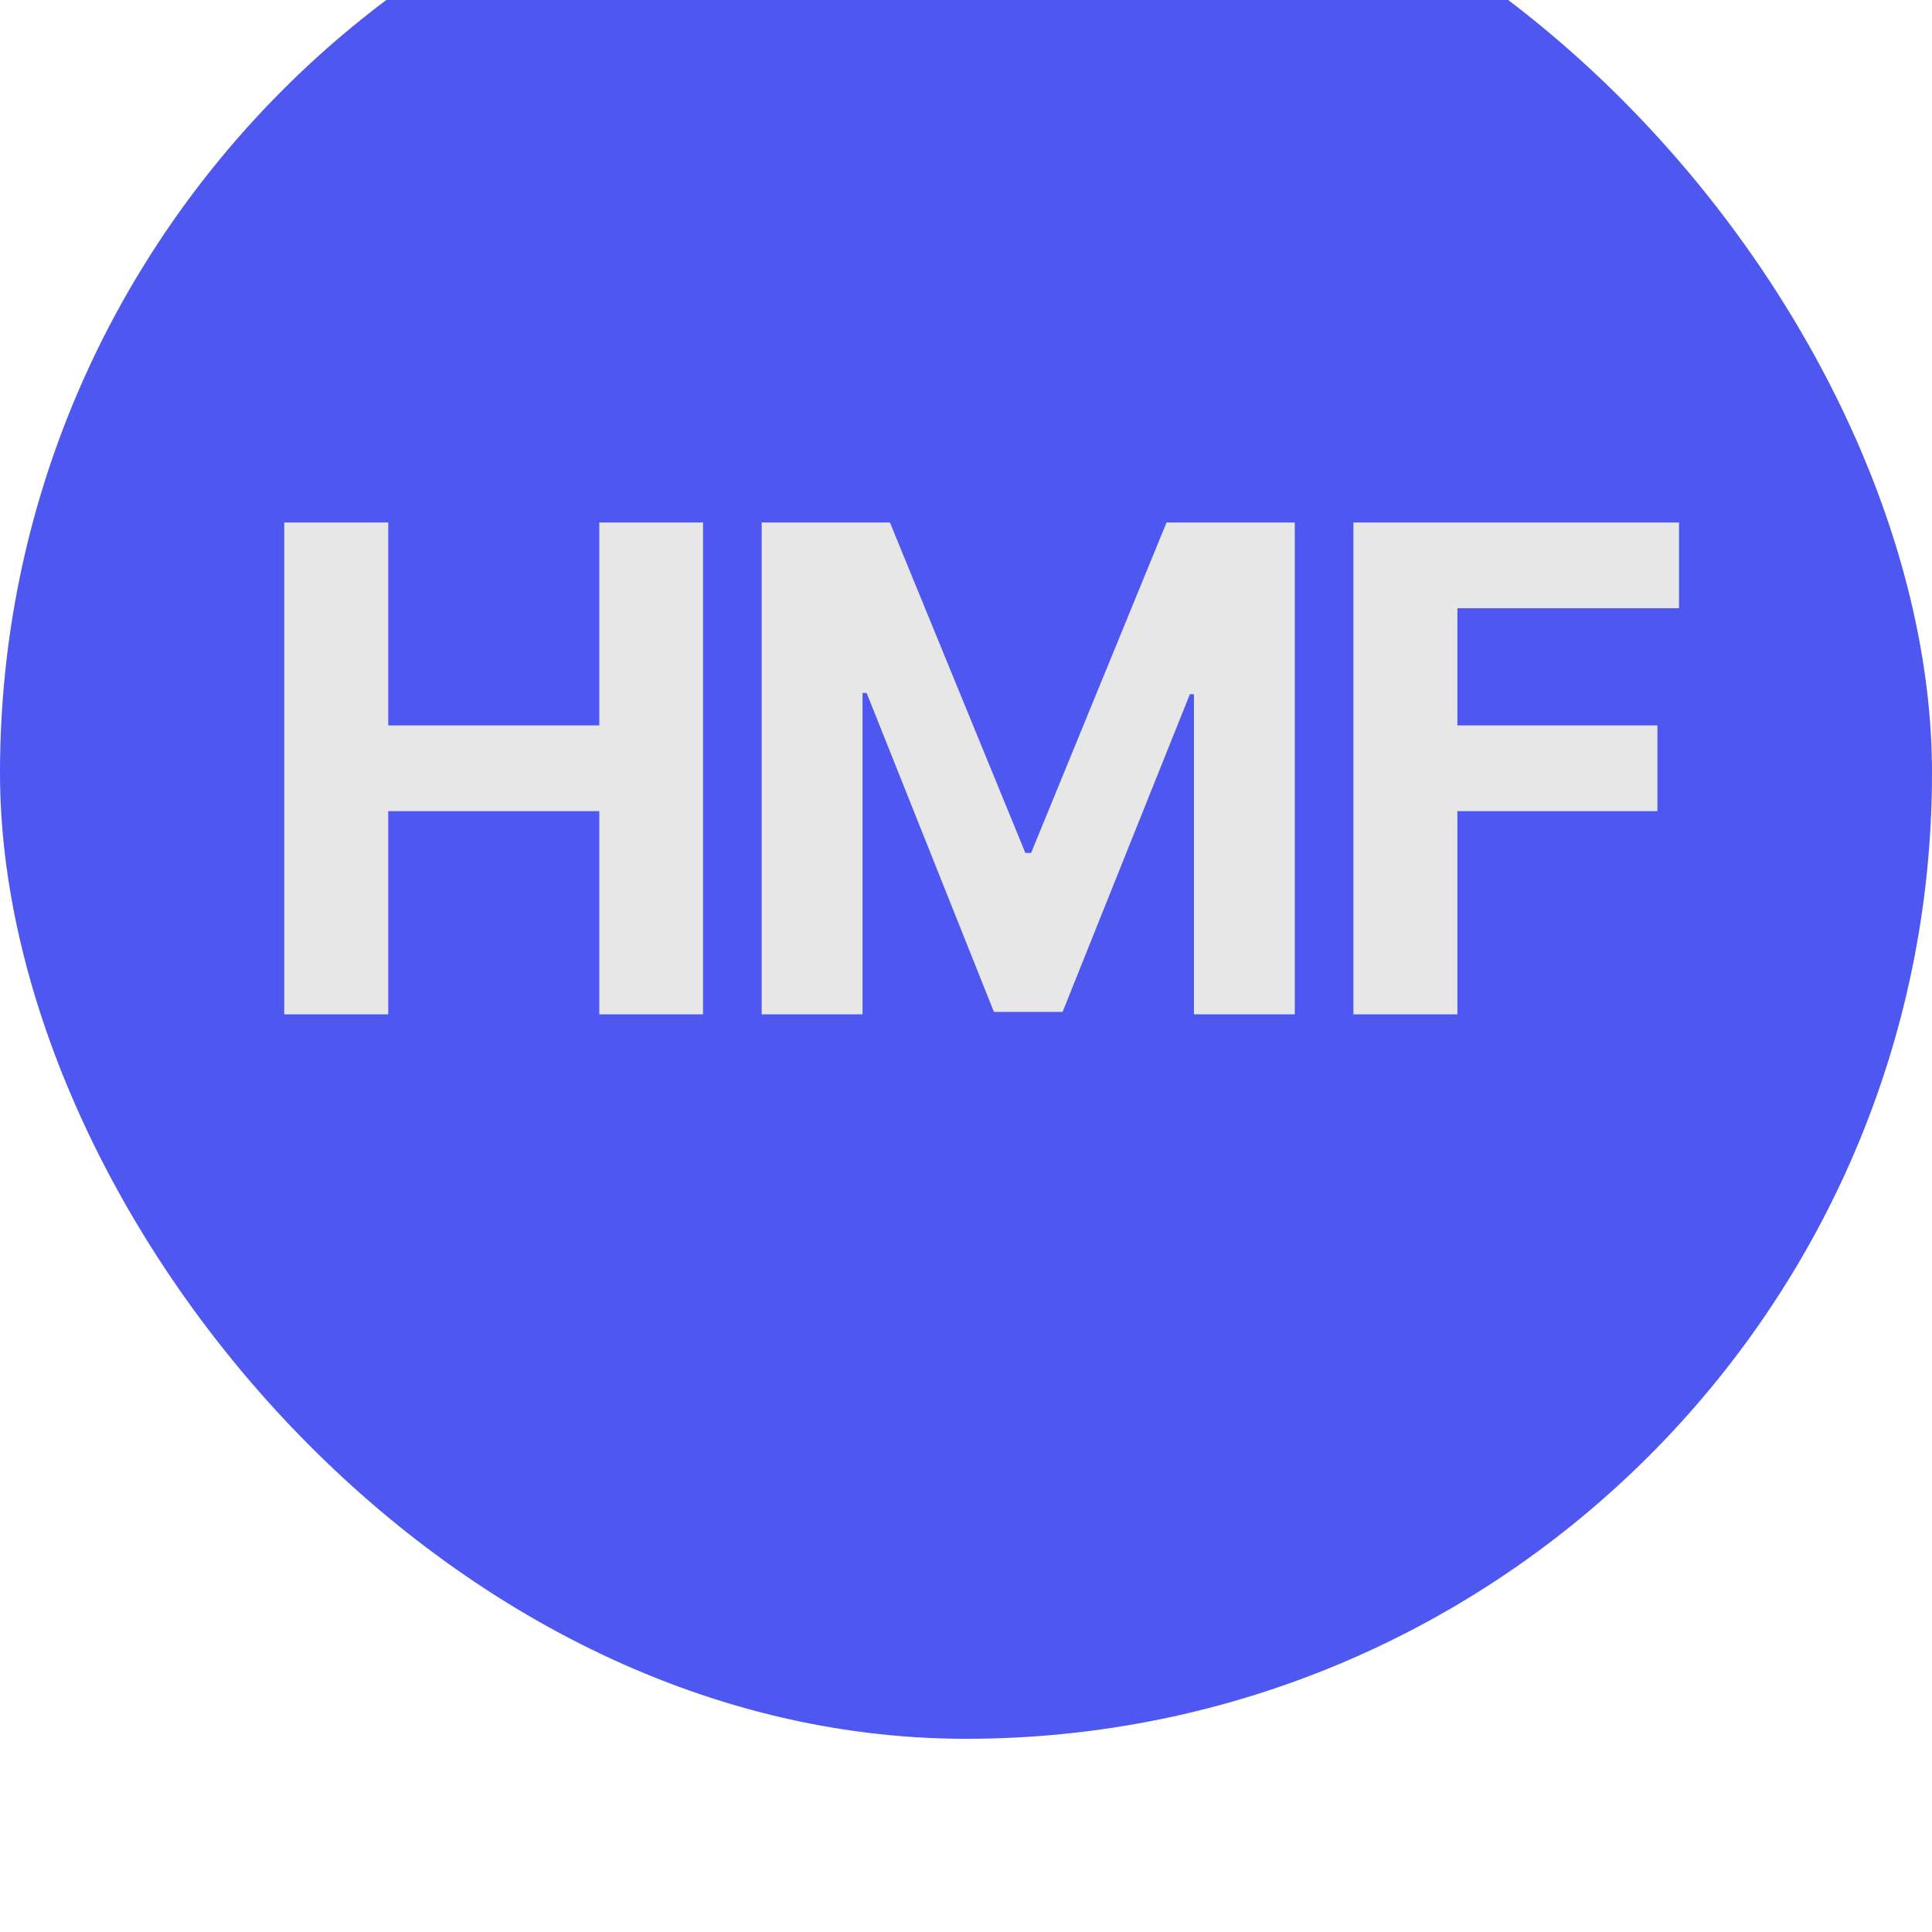 <svg width="40" height="40" viewBox="0 0 40 40" fill="none" xmlns="http://www.w3.org/2000/svg">
<g filter="url(#filter0_i_2390_6307)">
<rect width="40" height="40" rx="20" fill="#4E57EF"/>
<path d="M5.885 25V14.818H8.038V19.019H12.408V14.818H14.555V25H12.408V20.794H8.038V25H5.885ZM15.77 14.818H18.425L21.229 21.659H21.348L24.152 14.818H26.807V25H24.719V18.373H24.635L22 24.95H20.578L17.943 18.348H17.858V25H15.77V14.818ZM28.021 25V14.818H34.762V16.593H30.174V19.019H34.315V20.794H30.174V25H28.021Z" fill="#E7E7E7"/>
</g>
<defs>
<filter id="filter0_i_2390_6307" x="0" y="-4" width="40" height="44" filterUnits="userSpaceOnUse" color-interpolation-filters="sRGB">
<feFlood flood-opacity="0" result="BackgroundImageFix"/>
<feBlend mode="normal" in="SourceGraphic" in2="BackgroundImageFix" result="shape"/>
<feColorMatrix in="SourceAlpha" type="matrix" values="0 0 0 0 0 0 0 0 0 0 0 0 0 0 0 0 0 0 127 0" result="hardAlpha"/>
<feOffset dy="-4"/>
<feGaussianBlur stdDeviation="4"/>
<feComposite in2="hardAlpha" operator="arithmetic" k2="-1" k3="1"/>
<feColorMatrix type="matrix" values="0 0 0 0 1 0 0 0 0 1 0 0 0 0 1 0 0 0 0.64 0"/>
<feBlend mode="normal" in2="shape" result="effect1_innerShadow_2390_6307"/>
</filter>
</defs>
</svg>
